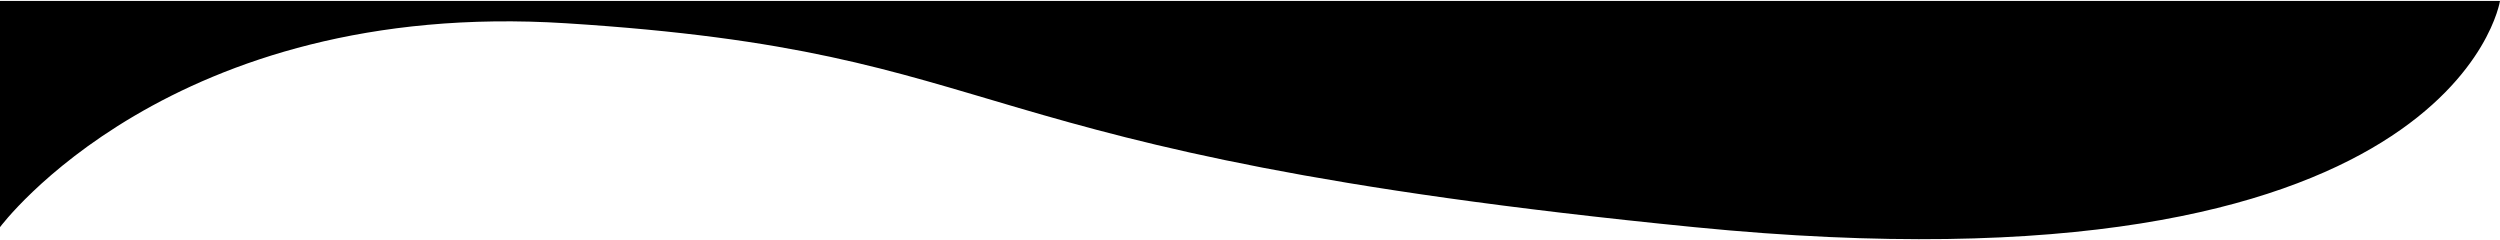 <svg viewBox="0 0 375 36" fill="none" xmlns="http://www.w3.org/2000/svg" preserveAspectRatio="none">
    <path
        d="M84.887 3.488C25.466 -0.268 0 34.074 0 34.074V0.138H374.998C374.998 0.138 368.01 45.342 254.162 34.074C140.313 22.805 154.204 7.87 84.887 3.488Z"
        fill="currentColor" />
</svg>